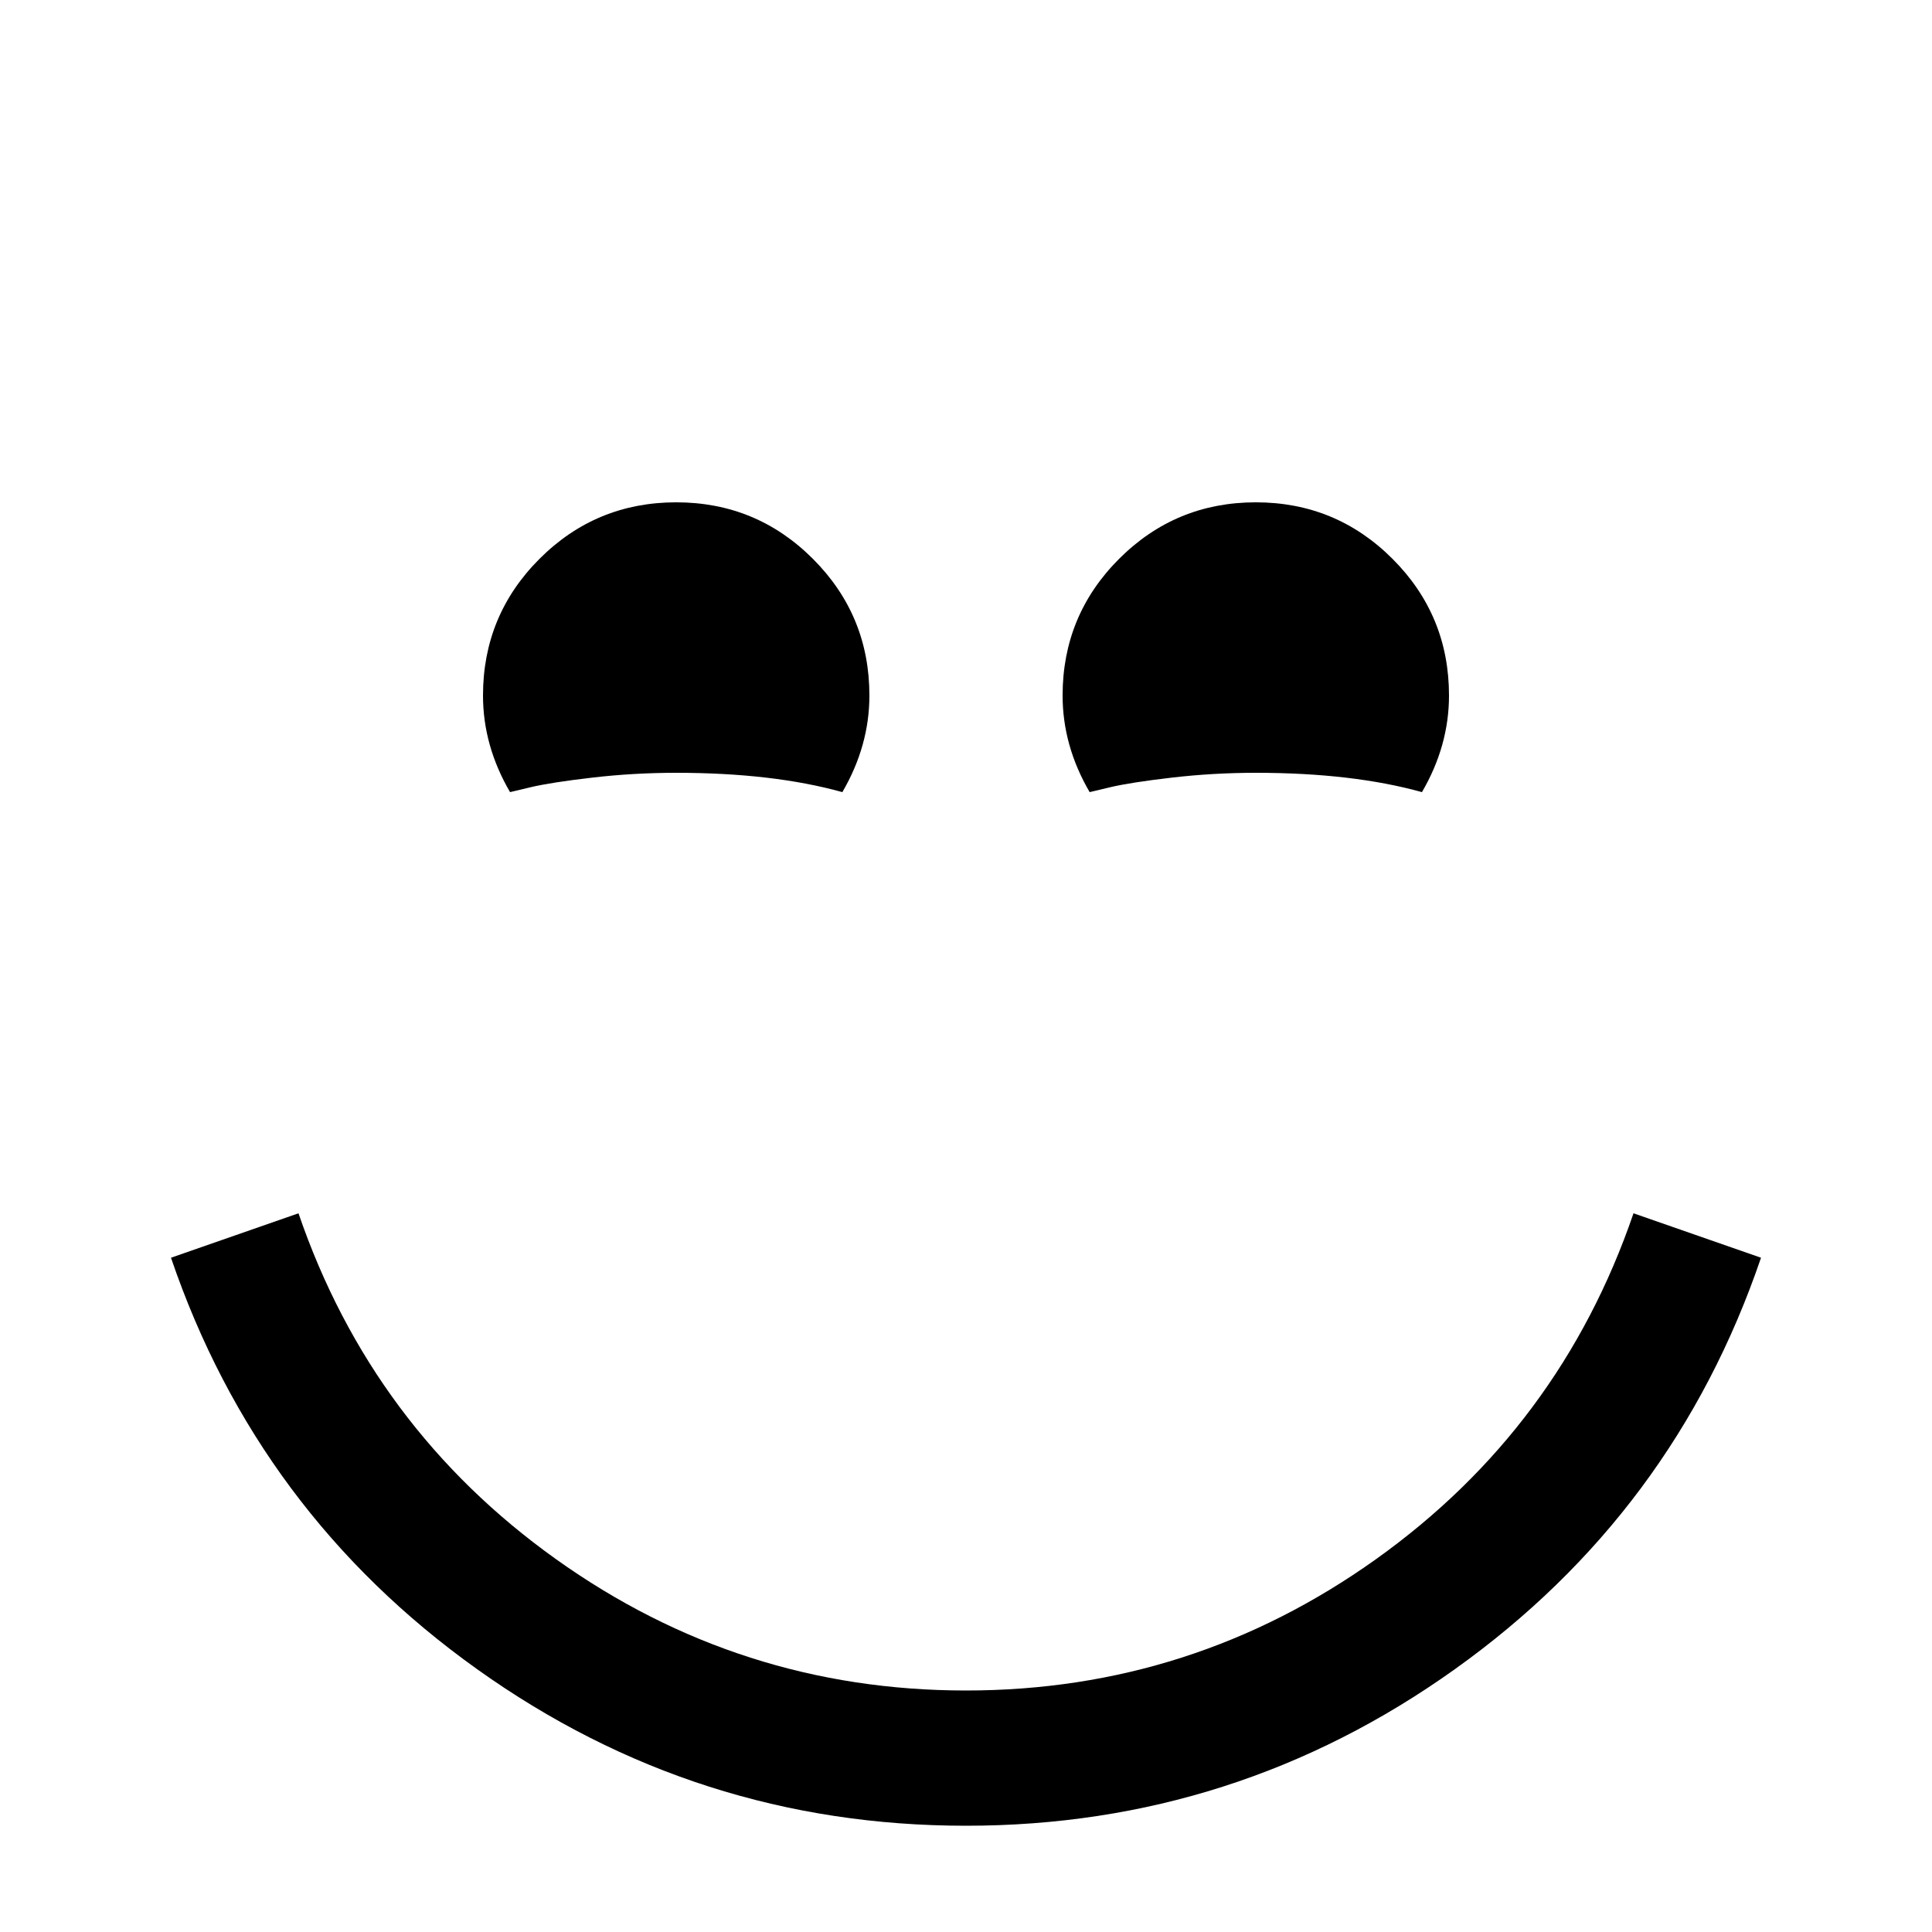 <?xml version="1.0" encoding="utf-8"?>
<!-- Generated by IcoMoon.io -->
<!DOCTYPE svg PUBLIC "-//W3C//DTD SVG 1.1//EN" "http://www.w3.org/Graphics/SVG/1.1/DTD/svg11.dtd">
<svg version="1.1" xmlns="http://www.w3.org/2000/svg" xmlns:xlink="http://www.w3.org/1999/xlink" width="20" height="20" viewBox="0 0 20 20">
<g>
</g>
	<path d="M7 5.2q0.83 0 1.415 0.585t0.585 1.415q0 0.52-0.28 1-0.72-0.2-1.72-0.2-0.44 0-0.87 0.050t-0.64 0.1l-0.21 0.050q-0.28-0.48-0.28-1 0-0.83 0.585-1.415t1.415-0.585zM13 5.2q0.83 0 1.415 0.585t0.585 1.415q0 0.52-0.28 1-0.72-0.2-1.72-0.2-0.44 0-0.87 0.050t-0.64 0.1l-0.21 0.050q-0.28-0.48-0.28-1 0-0.83 0.585-1.415t1.415-0.585zM10 18.9q2.79 0 5.060-1.62t3.17-4.26l-1.32-0.46q-0.76 2.22-2.665 3.58t-4.245 1.36-4.245-1.36-2.665-3.58l-1.32 0.46q0.9 2.64 3.17 4.26t5.060 1.62z" fill="#000000"></path>
</svg>
